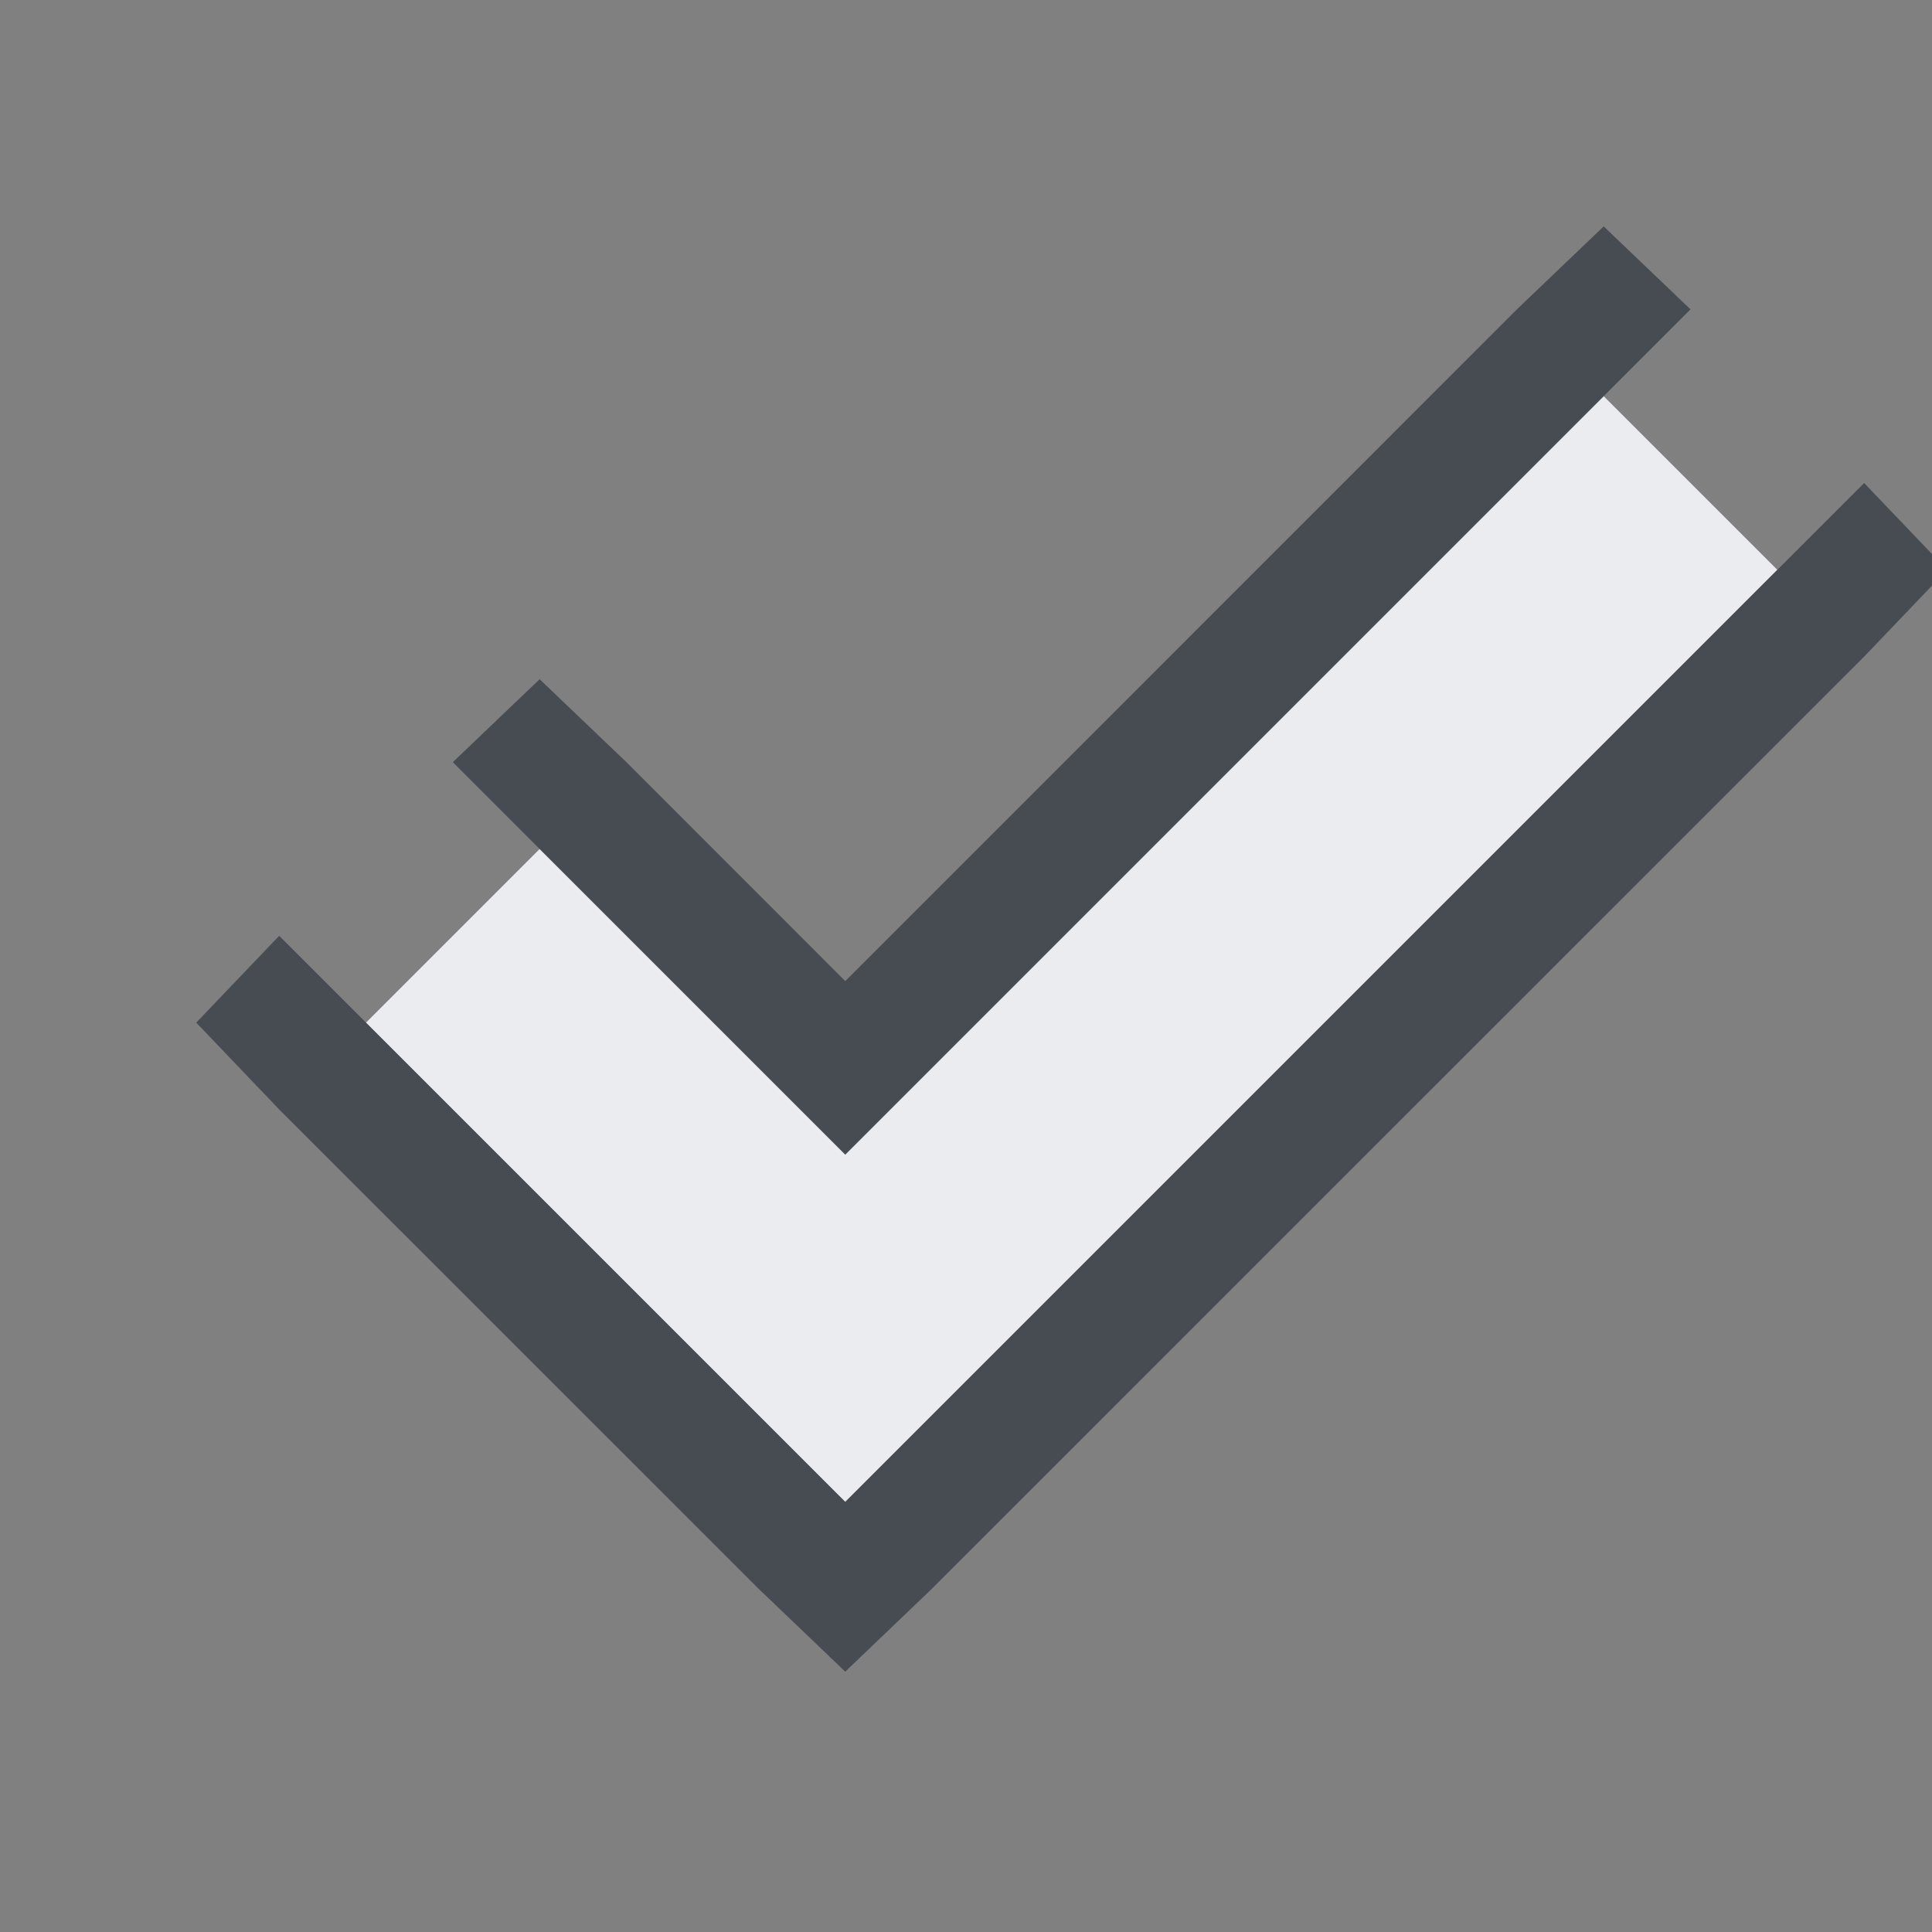 <?xml version="1.0" encoding="UTF-8" standalone="no"?>
<!-- Created with Inkscape (http://www.inkscape.org/) -->

<svg
   xmlns:dc="http://purl.org/dc/elements/1.1/"
   xmlns:cc="http://creativecommons.org/ns#"
   xmlns:rdf="http://www.w3.org/1999/02/22-rdf-syntax-ns#"
   xmlns:svg="http://www.w3.org/2000/svg"
   xmlns="http://www.w3.org/2000/svg"
   xmlns:sodipodi="http://sodipodi.sourceforge.net/DTD/sodipodi-0.dtd"
   xmlns:inkscape="http://www.inkscape.org/namespaces/inkscape"
   version="1.0"
   width="16"
   height="16"
   id="svg2"
   inkscape:version="0.48.3.1 r9886"
   sodipodi:docname="account-logged-in.svg">
  <rect width="100%" height="100%" fill="#808080" stroke="none"/>
  <sodipodi:namedview
     pagecolor="#ffffff"
     bordercolor="#666666"
     borderopacity="1"
     objecttolerance="10"
     gridtolerance="10"
     guidetolerance="10"
     inkscape:pageopacity="0"
     inkscape:pageshadow="2"
     inkscape:window-width="1920"
     inkscape:window-height="1027"
     id="namedview32"
     showgrid="true"
     inkscape:zoom="32.000001"
     inkscape:cx="7.6130172"
     inkscape:cy="7.2970218"
     inkscape:window-x="-10"
     inkscape:window-y="31"
     inkscape:window-maximized="1"
     inkscape:current-layer="svg2"
     inkscape:snap-bbox="true"
     inkscape:bbox-paths="true"
     inkscape:bbox-nodes="true"
     inkscape:snap-bbox-edge-midpoints="true"
     inkscape:snap-bbox-midpoints="true"
     inkscape:object-paths="true"
     inkscape:snap-intersection-paths="true"
     inkscape:object-nodes="true"
     inkscape:snap-smooth-nodes="true"
     inkscape:snap-midpoints="true"
     inkscape:snap-object-midpoints="true"
     inkscape:snap-center="true"
     fit-margin-top="0"
     fit-margin-left="0"
     fit-margin-right="0"
     fit-margin-bottom="0">
    <inkscape:grid
       type="xygrid"
       id="grid3218"
       empspacing="5"
       visible="true"
       enabled="true"
       snapvisiblegridlinesonly="true"
       originx="-11px"
       originy="18px" />
  </sodipodi:namedview>
  <defs
     id="defs4" />
  <path
     style="font-size:medium;font-style:normal;font-variant:normal;font-weight:normal;font-stretch:normal;text-indent:0;text-align:start;text-decoration:none;line-height:normal;letter-spacing:normal;word-spacing:normal;text-transform:none;direction:ltr;block-progression:tb;writing-mode:lr-tb;text-anchor:start;baseline-shift:baseline;color:#000000;fill:#f3f4f7;fill-opacity:0.928;stroke:none;stroke-width:2;marker:none;visibility:visible;display:inline;overflow:visible;enable-background:accumulate;font-family:Sans;-inkscape-font-specification:Sans"
     d="M 4.469,7.031 3.031,8.469 7,12.438 14.719,4.719 13.281,3.281 7,9.562 z"
     id="path2984"
     inkscape:connector-curvature="0"
     sodipodi:nodetypes="ccccccc" />
  <path
     style="font-size:medium;font-style:normal;font-variant:normal;font-weight:normal;font-stretch:normal;text-indent:0;text-align:start;text-decoration:none;line-height:normal;letter-spacing:normal;word-spacing:normal;text-transform:none;direction:ltr;block-progression:tb;writing-mode:lr-tb;text-anchor:start;baseline-shift:baseline;color:#000000;fill:#2f3741;fill-opacity:0.7;fill-rule:nonzero;stroke:none;stroke-width:2;marker:none;visibility:visible;display:inline;overflow:visible;enable-background:accumulate;font-family:Sans;-inkscape-font-specification:Sans"
     d="M 13.281 1.875 L 12.562 2.562 L 7 8.125 L 5.188 6.312 L 4.469 5.625 L 3.75 6.312 L 4.469 7.031 L 7 9.562 L 13.281 3.281 L 14 2.562 L 13.281 1.875 z M 15.438 4 L 14.719 4.719 L 7 12.438 L 3.031 8.469 L 2.312 7.75 L 1.625 8.469 L 2.312 9.188 L 6.281 13.156 L 7 13.844 L 7.719 13.156 L 15.438 5.438 L 16.125 4.719 L 15.438 4 z "
     id="path3855" />
</svg>
